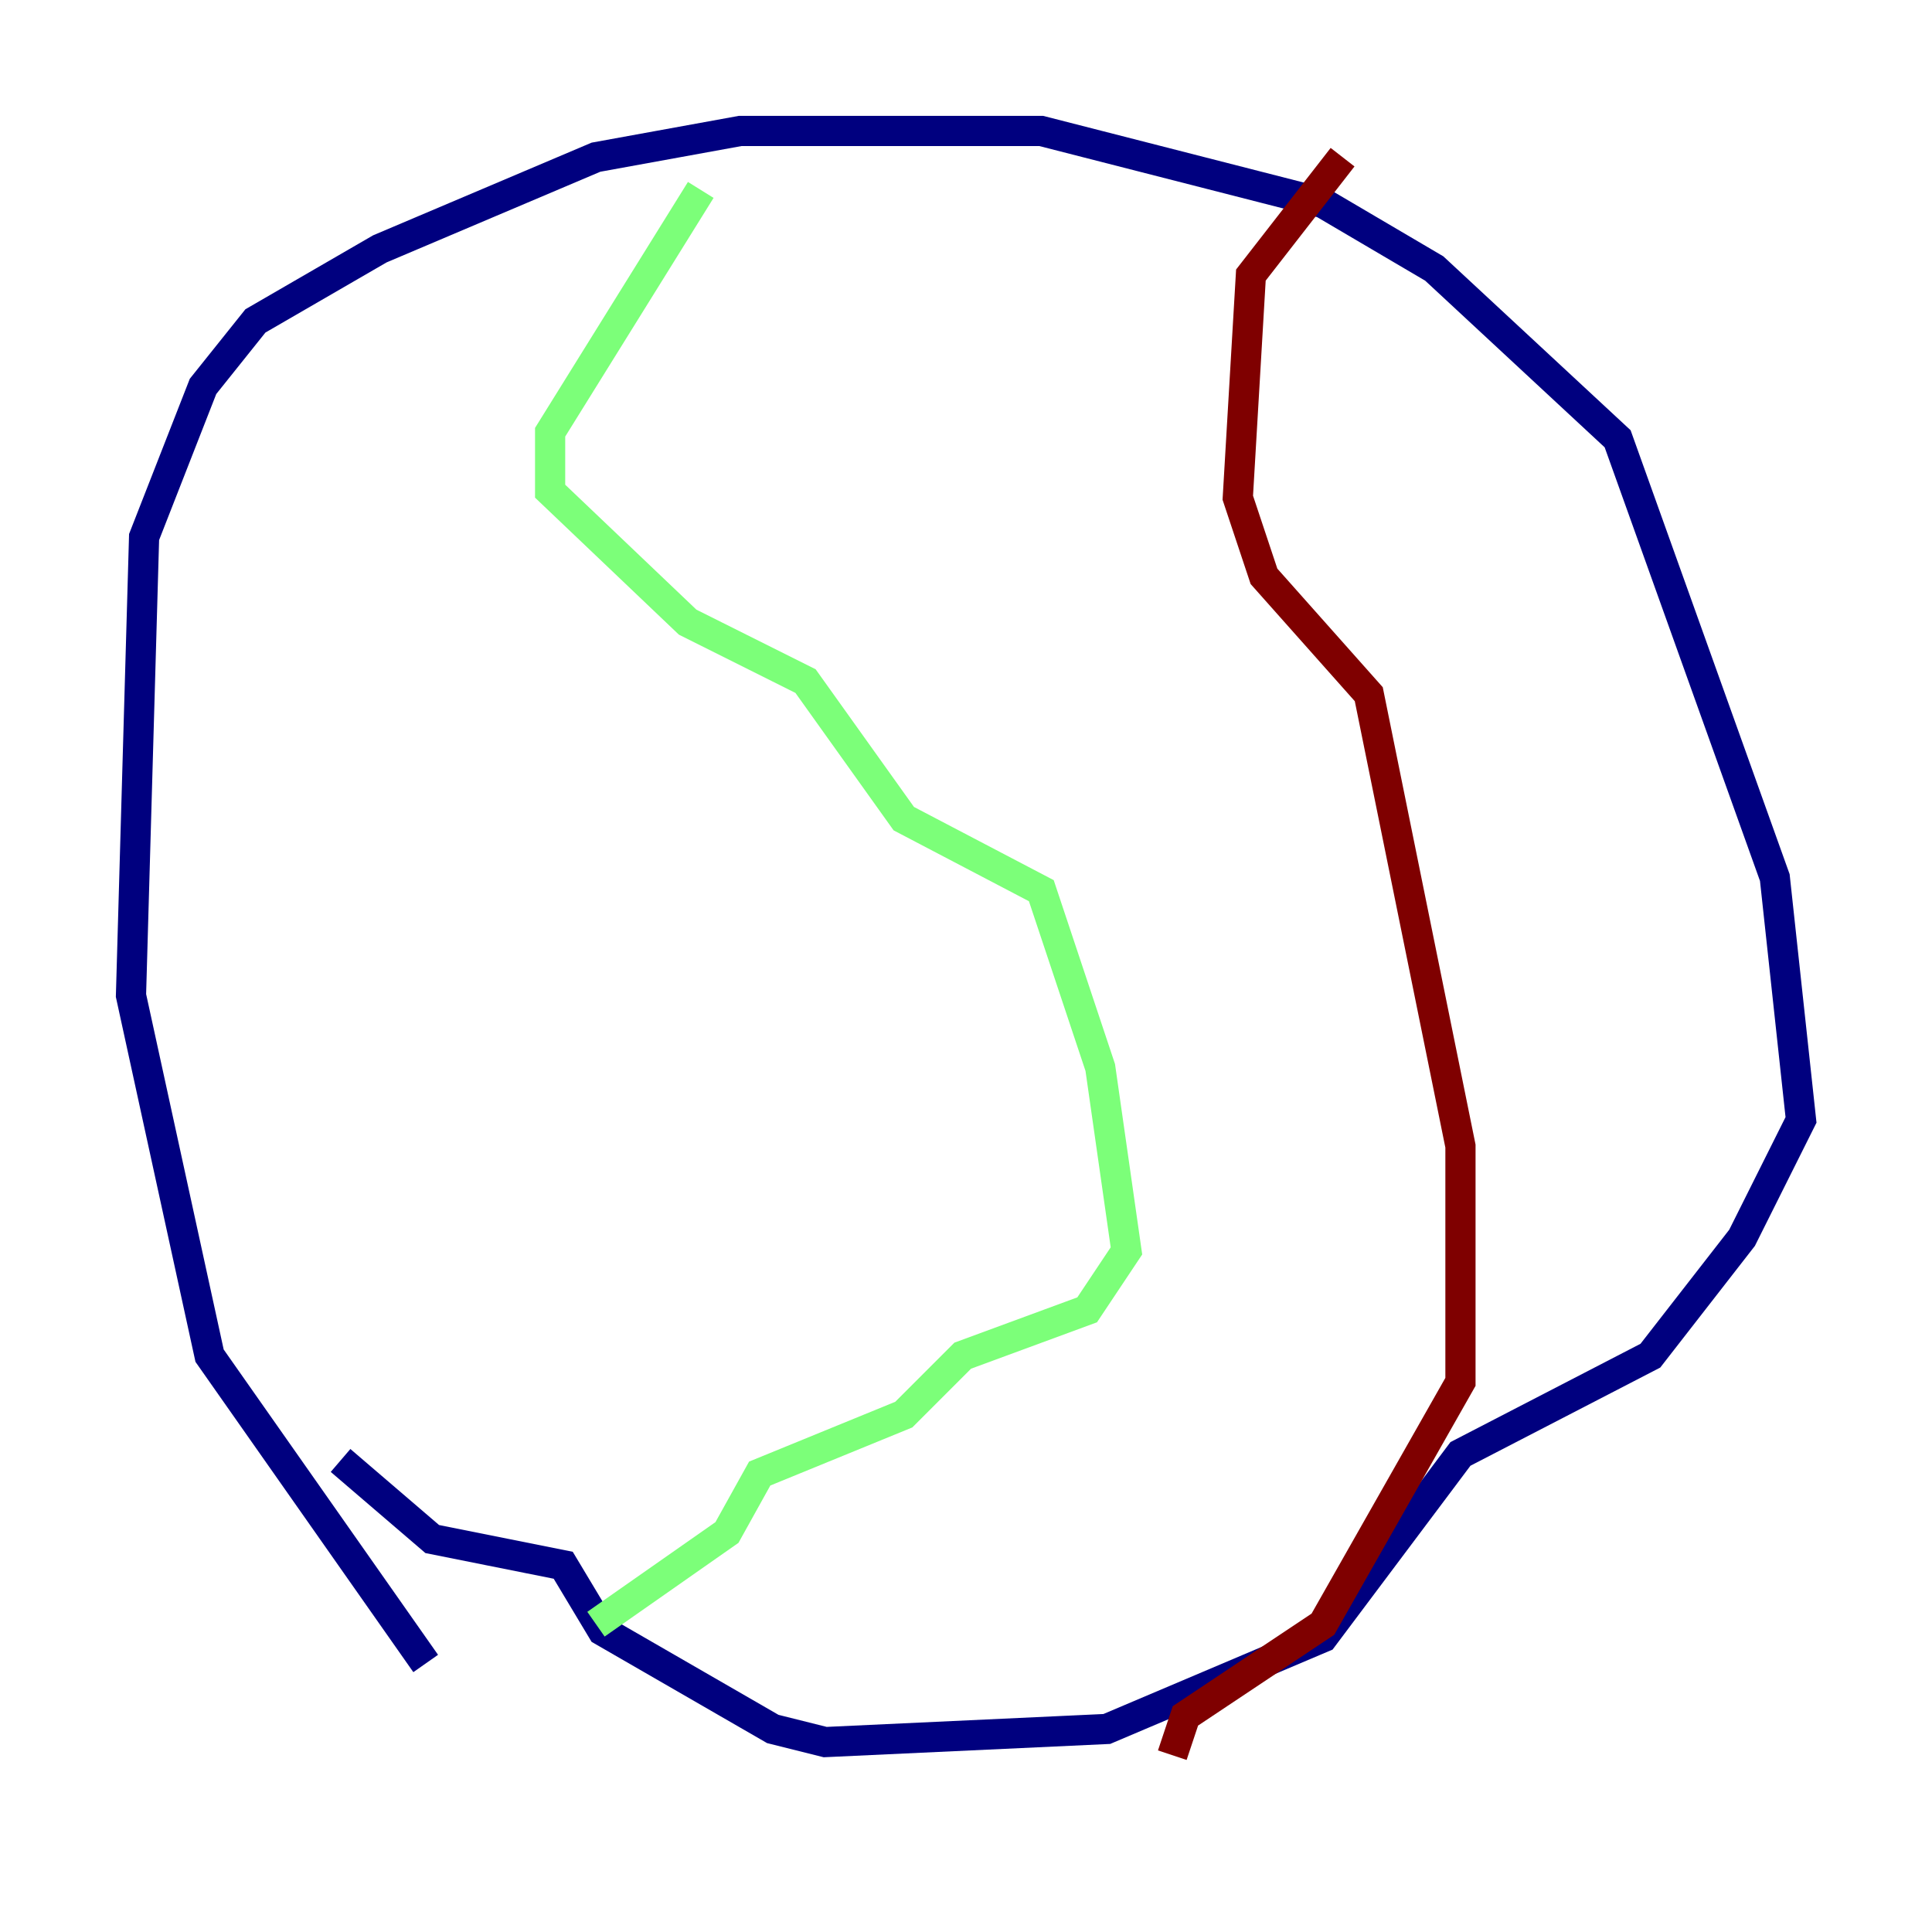 <?xml version="1.0" encoding="utf-8" ?>
<svg baseProfile="tiny" height="128" version="1.2" viewBox="0,0,128,128" width="128" xmlns="http://www.w3.org/2000/svg" xmlns:ev="http://www.w3.org/2001/xml-events" xmlns:xlink="http://www.w3.org/1999/xlink"><defs /><polyline fill="none" points="28.203,110.21 13.885,89.817 8.678,65.953 9.546,35.58 13.451,25.6 16.922,21.261 25.166,16.488 39.485,10.414 49.031,8.678 68.99,8.678 87.647,13.451 95.024,17.79 107.173,29.071 117.586,58.142 119.322,74.197 115.417,82.007 109.342,89.817 96.759,96.325 87.647,108.475 73.329,114.549 54.671,115.417 51.2,114.549 39.919,108.041 37.315,103.702 28.637,101.966 22.563,96.759" stroke="#00007f" stroke-width="2" /><polyline fill="none" points="46.427,12.583 36.447,28.637 36.447,32.542 45.559,41.22 53.37,45.125 59.878,54.237 68.99,59.01 72.895,70.725 74.63,82.875 72.027,86.78 63.783,89.817 59.878,93.722 50.332,97.627 48.163,101.532 39.485,107.607" stroke="#7cff79" stroke-width="2" /><polyline fill="none" points="88.949,10.414 82.875,18.224 82.007,32.976 83.742,38.183 90.685,45.993 96.759,75.932 96.759,91.552 87.647,107.607 78.536,113.681 77.668,116.285" stroke="#7f0000" stroke-width="2" /></svg>
